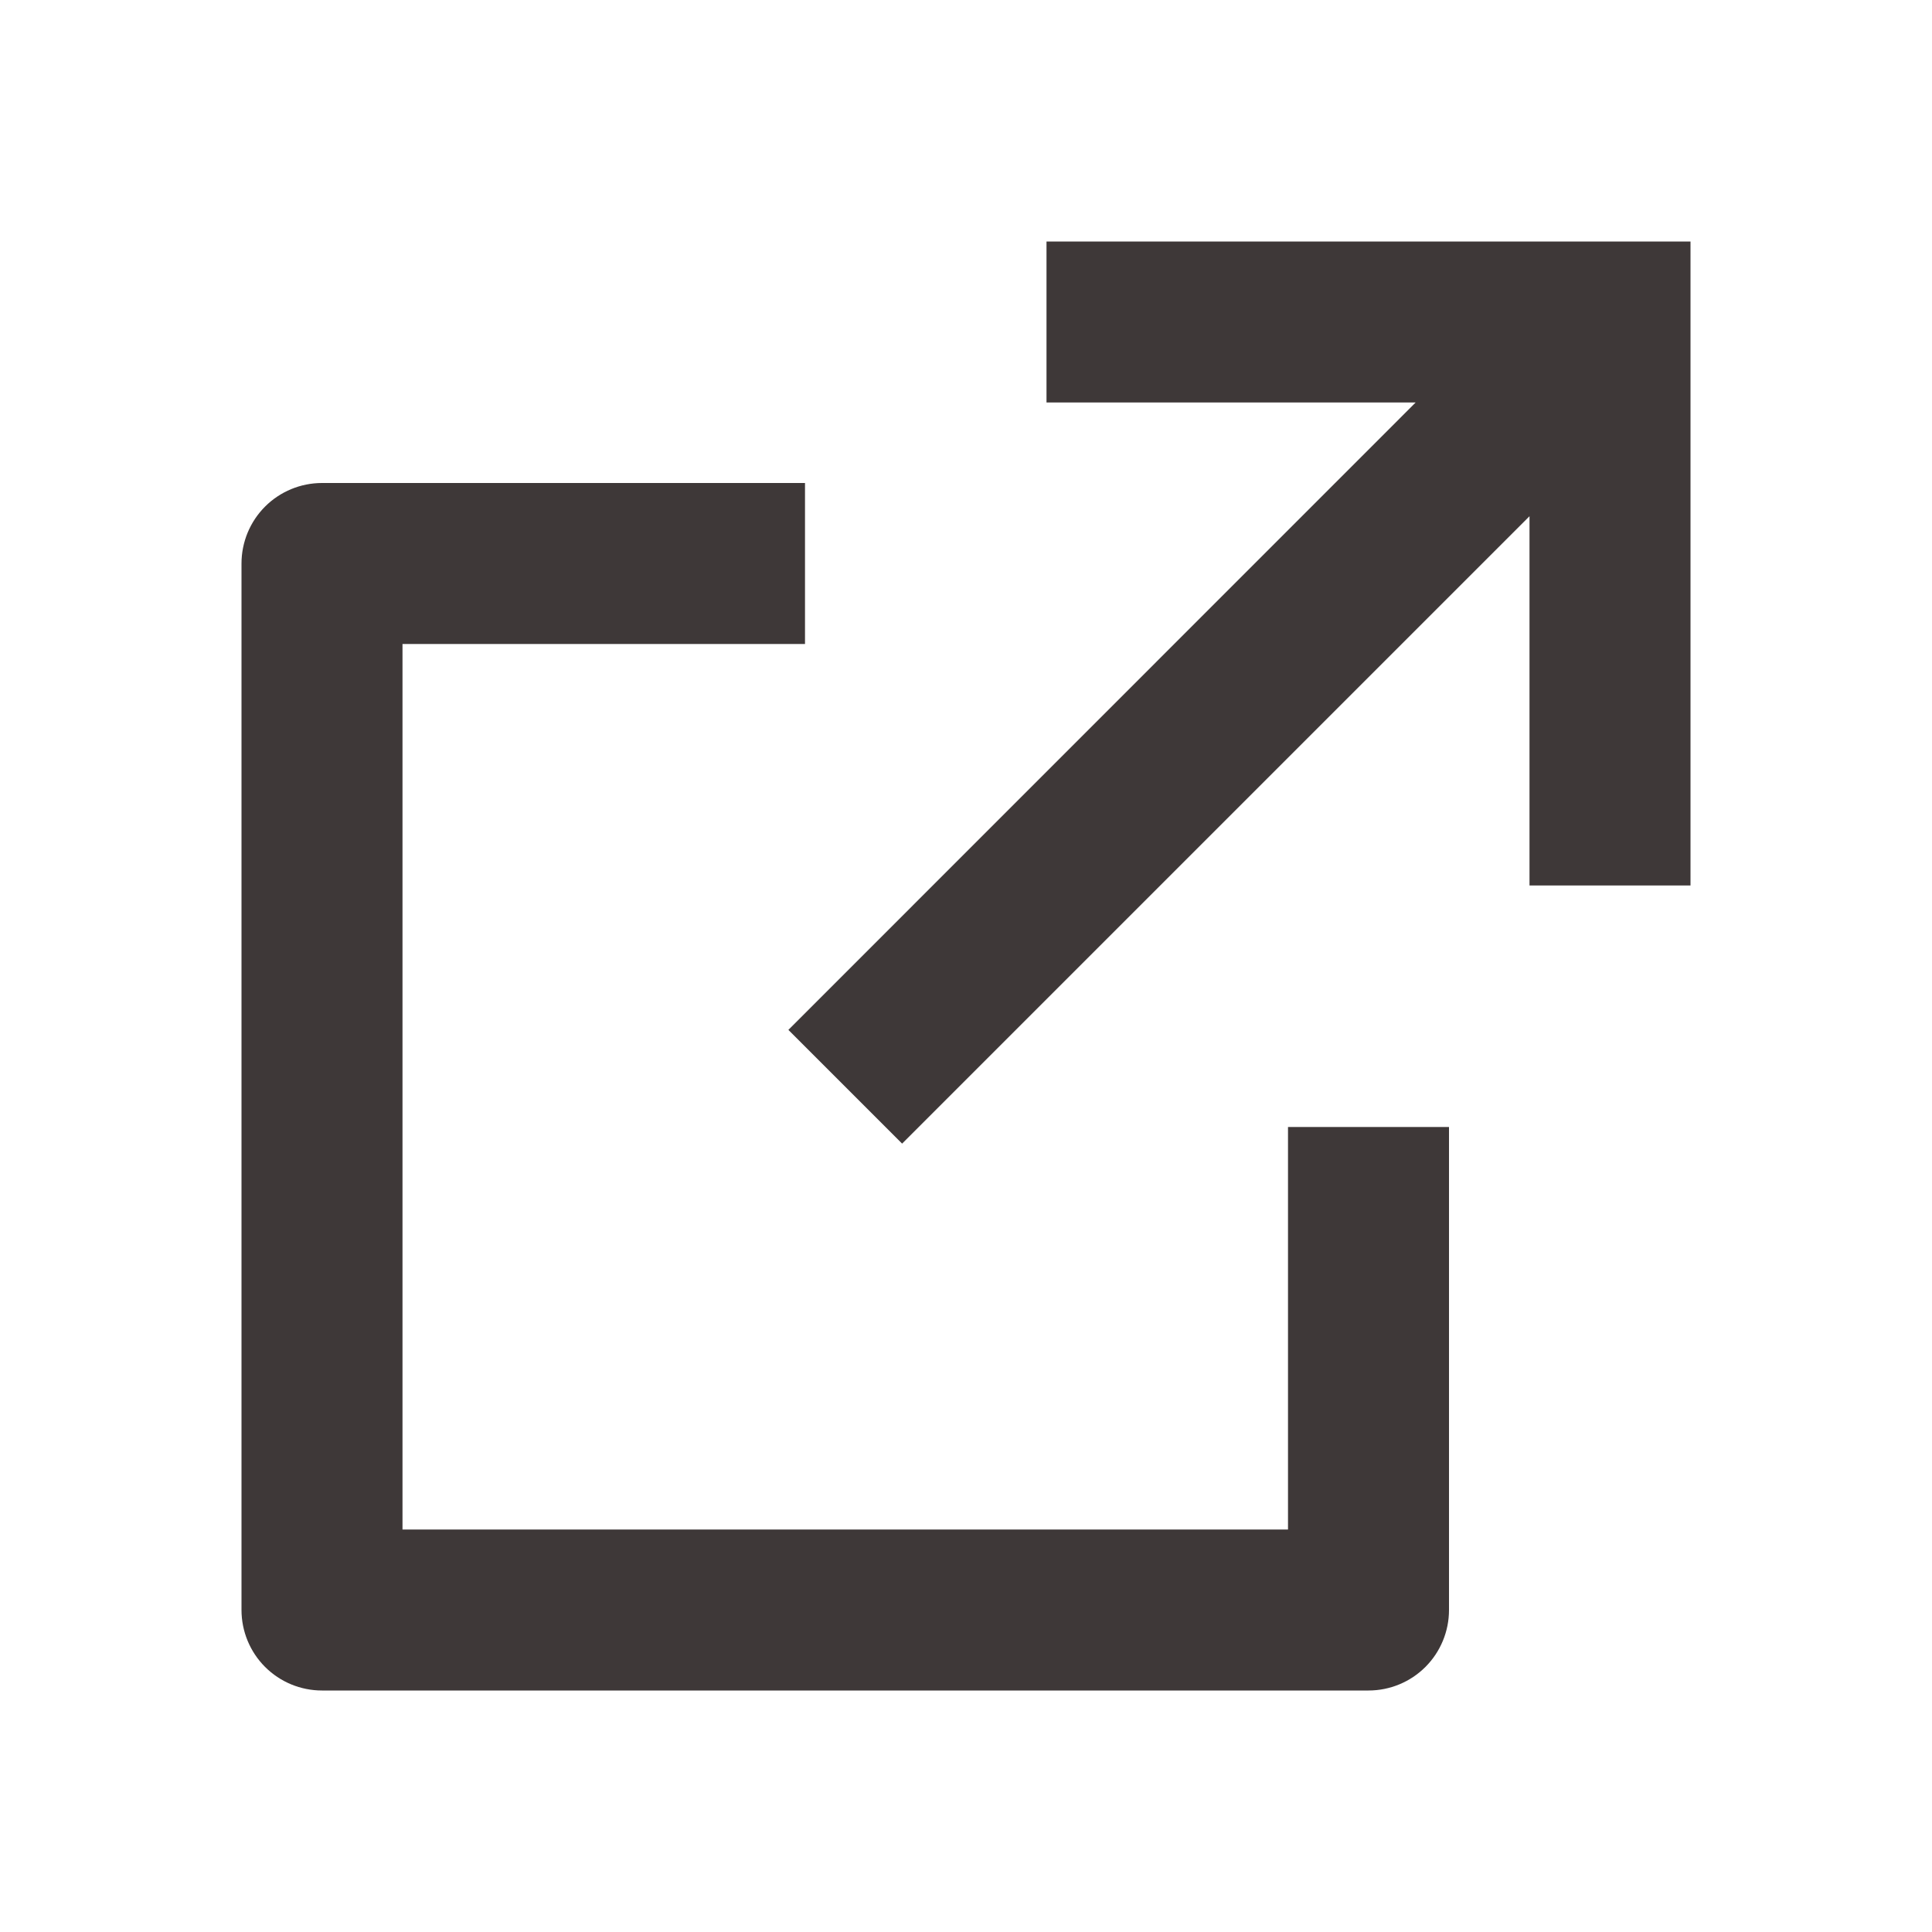<svg width="15" height="15" viewBox="0 0 15 15" fill="none" xmlns="http://www.w3.org/2000/svg">
<path d="M6.25 3.75V5H3.125V11.875H10V8.75H11.25V12.5C11.25 12.666 11.184 12.825 11.067 12.942C10.95 13.059 10.791 13.125 10.625 13.125H2.5C2.334 13.125 2.175 13.059 2.058 12.942C1.941 12.825 1.875 12.666 1.875 12.5V4.375C1.875 4.209 1.941 4.05 2.058 3.933C2.175 3.816 2.334 3.75 2.5 3.75H6.25ZM13.125 1.875V6.875H11.875V4.008L7.004 8.879L6.121 7.996L10.991 3.125H8.125V1.875H13.125Z" fill="#3E3838"/>
</svg>
